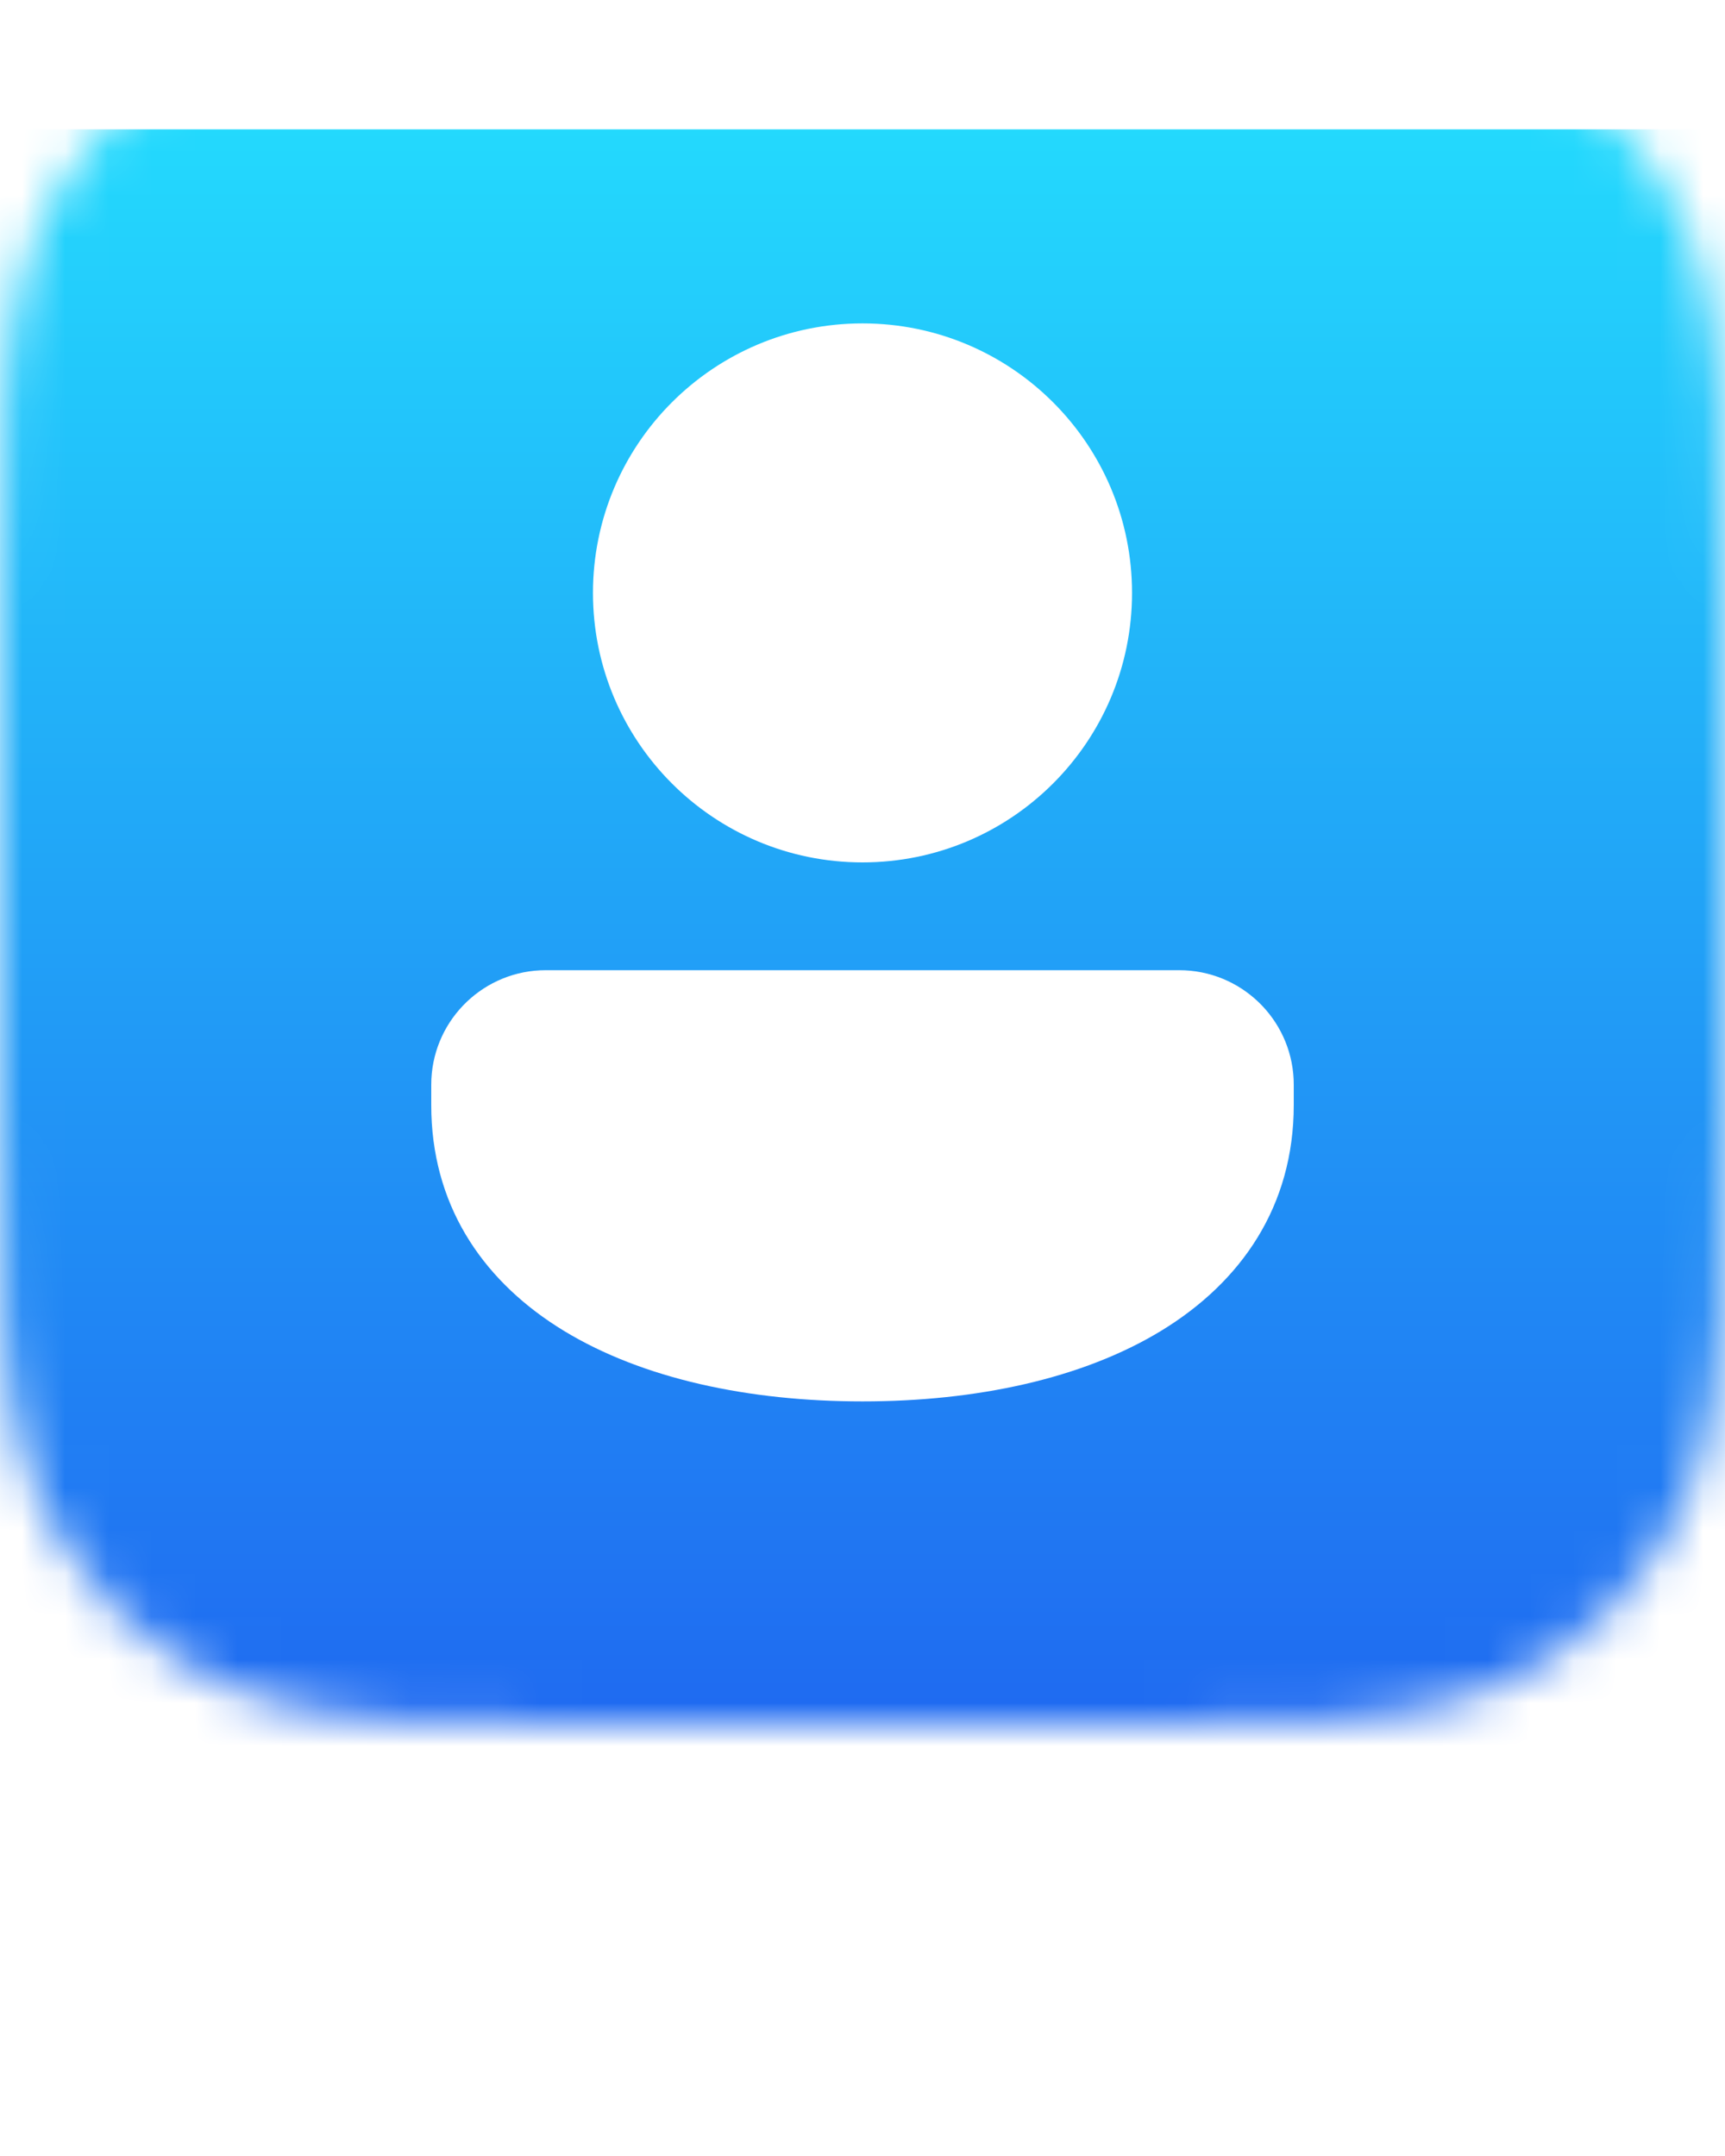 <svg width="40" height="50" viewBox="0 0 40 50" fill="none" xmlns="http://www.w3.org/2000/svg">
<mask id="mask0_13_96" style="mask-type:luminance" maskUnits="userSpaceOnUse" x="0" y="0" width="40" height="40">
<path fill-rule="evenodd" clip-rule="evenodd" d="M26.054 0C30.07 0 32.077 0 34.239 0.683C36.599 1.542 38.458 3.401 39.317 5.761C40 7.922 40 9.93 40 13.946V26.054C40 30.07 40 32.077 39.317 34.239C38.458 36.599 36.599 38.458 34.239 39.316C32.077 40 30.07 40 26.054 40H13.946C9.93 40 7.922 40 5.761 39.316C3.401 38.458 1.542 36.599 0.683 34.239C0 32.077 0 30.07 0 26.054V13.946C0 9.93 0 7.922 0.683 5.761C1.542 3.401 3.401 1.542 5.761 0.683C7.922 0 9.93 0 13.946 0H26.054Z" fill="white"/>
</mask>
<g mask="url(#mask0_13_96)">
<g filter="url(#filter0_dd_13_96)">
<path fill-rule="evenodd" clip-rule="evenodd" d="M-1 0V44H41V0H-1Z" fill="url(#paint0_linear_13_96)"/>
</g>
</g>
<path d="M27.344 22.5C28.767 22.5 29.93 23.619 29.997 25.027L30 25.155V25.625C30 27.972 28.786 29.729 26.925 30.863C25.094 31.977 22.634 32.5 20 32.5C17.366 32.5 14.906 31.977 13.075 30.863C11.27 29.764 10.074 28.078 10.003 25.837L10 25.625V25.156C10 23.732 11.121 22.57 12.527 22.503L12.656 22.5H27.344ZM20 7.5C23.452 7.5 26.25 10.298 26.25 13.75C26.25 17.202 23.452 20 20 20C16.548 20 13.75 17.202 13.75 13.75C13.75 10.298 16.548 7.5 20 7.5Z" fill="white"/>
<path d="M8.48 49L6.956 46.93L7.442 46.63L9.164 49H8.48ZM5.654 49V44.8H6.242V49H5.654ZM6.062 47.152V46.624H7.424V47.152H6.062ZM7.496 46.966L6.944 46.882L8.45 44.8H9.092L7.496 46.966ZM11.004 49.036C10.684 49.036 10.4 48.966 10.152 48.826C9.904 48.686 9.708 48.494 9.564 48.25C9.42 48.002 9.348 47.722 9.348 47.41C9.348 47.094 9.42 46.814 9.564 46.57C9.708 46.326 9.904 46.136 10.152 46C10.4 45.86 10.684 45.79 11.004 45.79C11.32 45.79 11.602 45.86 11.85 46C12.102 46.136 12.298 46.326 12.438 46.57C12.582 46.81 12.654 47.09 12.654 47.41C12.654 47.726 12.582 48.006 12.438 48.25C12.298 48.494 12.102 48.686 11.85 48.826C11.602 48.966 11.32 49.036 11.004 49.036ZM11.004 48.532C11.208 48.532 11.39 48.486 11.55 48.394C11.714 48.302 11.842 48.172 11.934 48.004C12.026 47.832 12.072 47.634 12.072 47.41C12.072 47.182 12.026 46.986 11.934 46.822C11.842 46.654 11.714 46.524 11.55 46.432C11.39 46.34 11.208 46.294 11.004 46.294C10.8 46.294 10.618 46.34 10.458 46.432C10.298 46.524 10.17 46.654 10.074 46.822C9.978 46.986 9.93 47.182 9.93 47.41C9.93 47.634 9.978 47.832 10.074 48.004C10.17 48.172 10.298 48.302 10.458 48.394C10.618 48.486 10.8 48.532 11.004 48.532ZM13.486 49V45.82H14.062V47.17H15.874V45.82H16.45V49H15.874V47.668H14.062V49H13.486ZM18.2 49V46.174L18.344 46.324H17.036V45.82H19.94V46.324H18.638L18.776 46.174V49H18.2ZM22.479 49V48.328L22.449 48.202V47.056C22.449 46.812 22.377 46.624 22.233 46.492C22.093 46.356 21.881 46.288 21.597 46.288C21.409 46.288 21.225 46.32 21.045 46.384C20.865 46.444 20.713 46.526 20.589 46.63L20.349 46.198C20.513 46.066 20.709 45.966 20.937 45.898C21.169 45.826 21.411 45.79 21.663 45.79C22.099 45.79 22.435 45.896 22.671 46.108C22.907 46.32 23.025 46.644 23.025 47.08V49H22.479ZM21.435 49.036C21.199 49.036 20.991 48.996 20.811 48.916C20.635 48.836 20.499 48.726 20.403 48.586C20.307 48.442 20.259 48.28 20.259 48.1C20.259 47.928 20.299 47.772 20.379 47.632C20.463 47.492 20.597 47.38 20.781 47.296C20.969 47.212 21.221 47.17 21.537 47.17H22.545V47.584H21.561C21.273 47.584 21.079 47.632 20.979 47.728C20.879 47.824 20.829 47.94 20.829 48.076C20.829 48.232 20.891 48.358 21.015 48.454C21.139 48.546 21.311 48.592 21.531 48.592C21.747 48.592 21.935 48.544 22.095 48.448C22.259 48.352 22.377 48.212 22.449 48.028L22.563 48.424C22.487 48.612 22.353 48.762 22.161 48.874C21.969 48.982 21.727 49.036 21.435 49.036ZM26.366 49L25.136 47.452L25.61 47.164L27.044 49H26.366ZM24.062 49V45.82H24.638V49H24.062ZM24.464 47.656V47.164H25.514V47.656H24.464ZM25.658 47.476L25.124 47.404L26.342 45.82H26.96L25.658 47.476ZM28.225 49V46.174L28.369 46.324H27.061V45.82H29.965V46.324H28.663L28.801 46.174V49H28.225ZM33.698 49V45.82H34.274V49H33.698ZM31.988 46.9C32.392 46.904 32.698 46.996 32.906 47.176C33.118 47.356 33.224 47.61 33.224 47.938C33.224 48.282 33.108 48.548 32.876 48.736C32.648 48.92 32.32 49.01 31.892 49.006L30.554 49V45.82H31.13V46.894L31.988 46.9ZM31.85 48.568C32.106 48.572 32.302 48.52 32.438 48.412C32.574 48.304 32.642 48.144 32.642 47.932C32.642 47.724 32.574 47.572 32.438 47.476C32.306 47.38 32.11 47.33 31.85 47.326L31.13 47.314V48.562L31.85 48.568Z" fill="white"/>
<defs>
<filter id="filter0_dd_13_96" x="-3" y="0" width="46" height="48" filterUnits="userSpaceOnUse" color-interpolation-filters="sRGB">
<feFlood flood-opacity="0" result="BackgroundImageFix"/>
<feColorMatrix in="SourceAlpha" type="matrix" values="0 0 0 0 0 0 0 0 0 0 0 0 0 0 0 0 0 0 127 0" result="hardAlpha"/>
<feOffset dy="2"/>
<feGaussianBlur stdDeviation="1"/>
<feColorMatrix type="matrix" values="0 0 0 0 0 0 0 0 0 0 0 0 0 0 0 0 0 0 0.1 0"/>
<feBlend mode="normal" in2="BackgroundImageFix" result="effect1_dropShadow_13_96"/>
<feColorMatrix in="SourceAlpha" type="matrix" values="0 0 0 0 0 0 0 0 0 0 0 0 0 0 0 0 0 0 127 0" result="hardAlpha"/>
<feOffset dy="1"/>
<feColorMatrix type="matrix" values="0 0 0 0 0 0 0 0 0 0 0 0 0 0 0 0 0 0 0.3 0"/>
<feBlend mode="normal" in2="effect1_dropShadow_13_96" result="effect2_dropShadow_13_96"/>
<feBlend mode="normal" in="SourceGraphic" in2="effect2_dropShadow_13_96" result="shape"/>
</filter>
<linearGradient id="paint0_linear_13_96" x1="-1" y1="0" x2="-1" y2="44" gradientUnits="userSpaceOnUse">
<stop stop-color="#23D9FD"/>
<stop offset="0.891" stop-color="#1F63F0"/>
</linearGradient>
</defs>
</svg>

